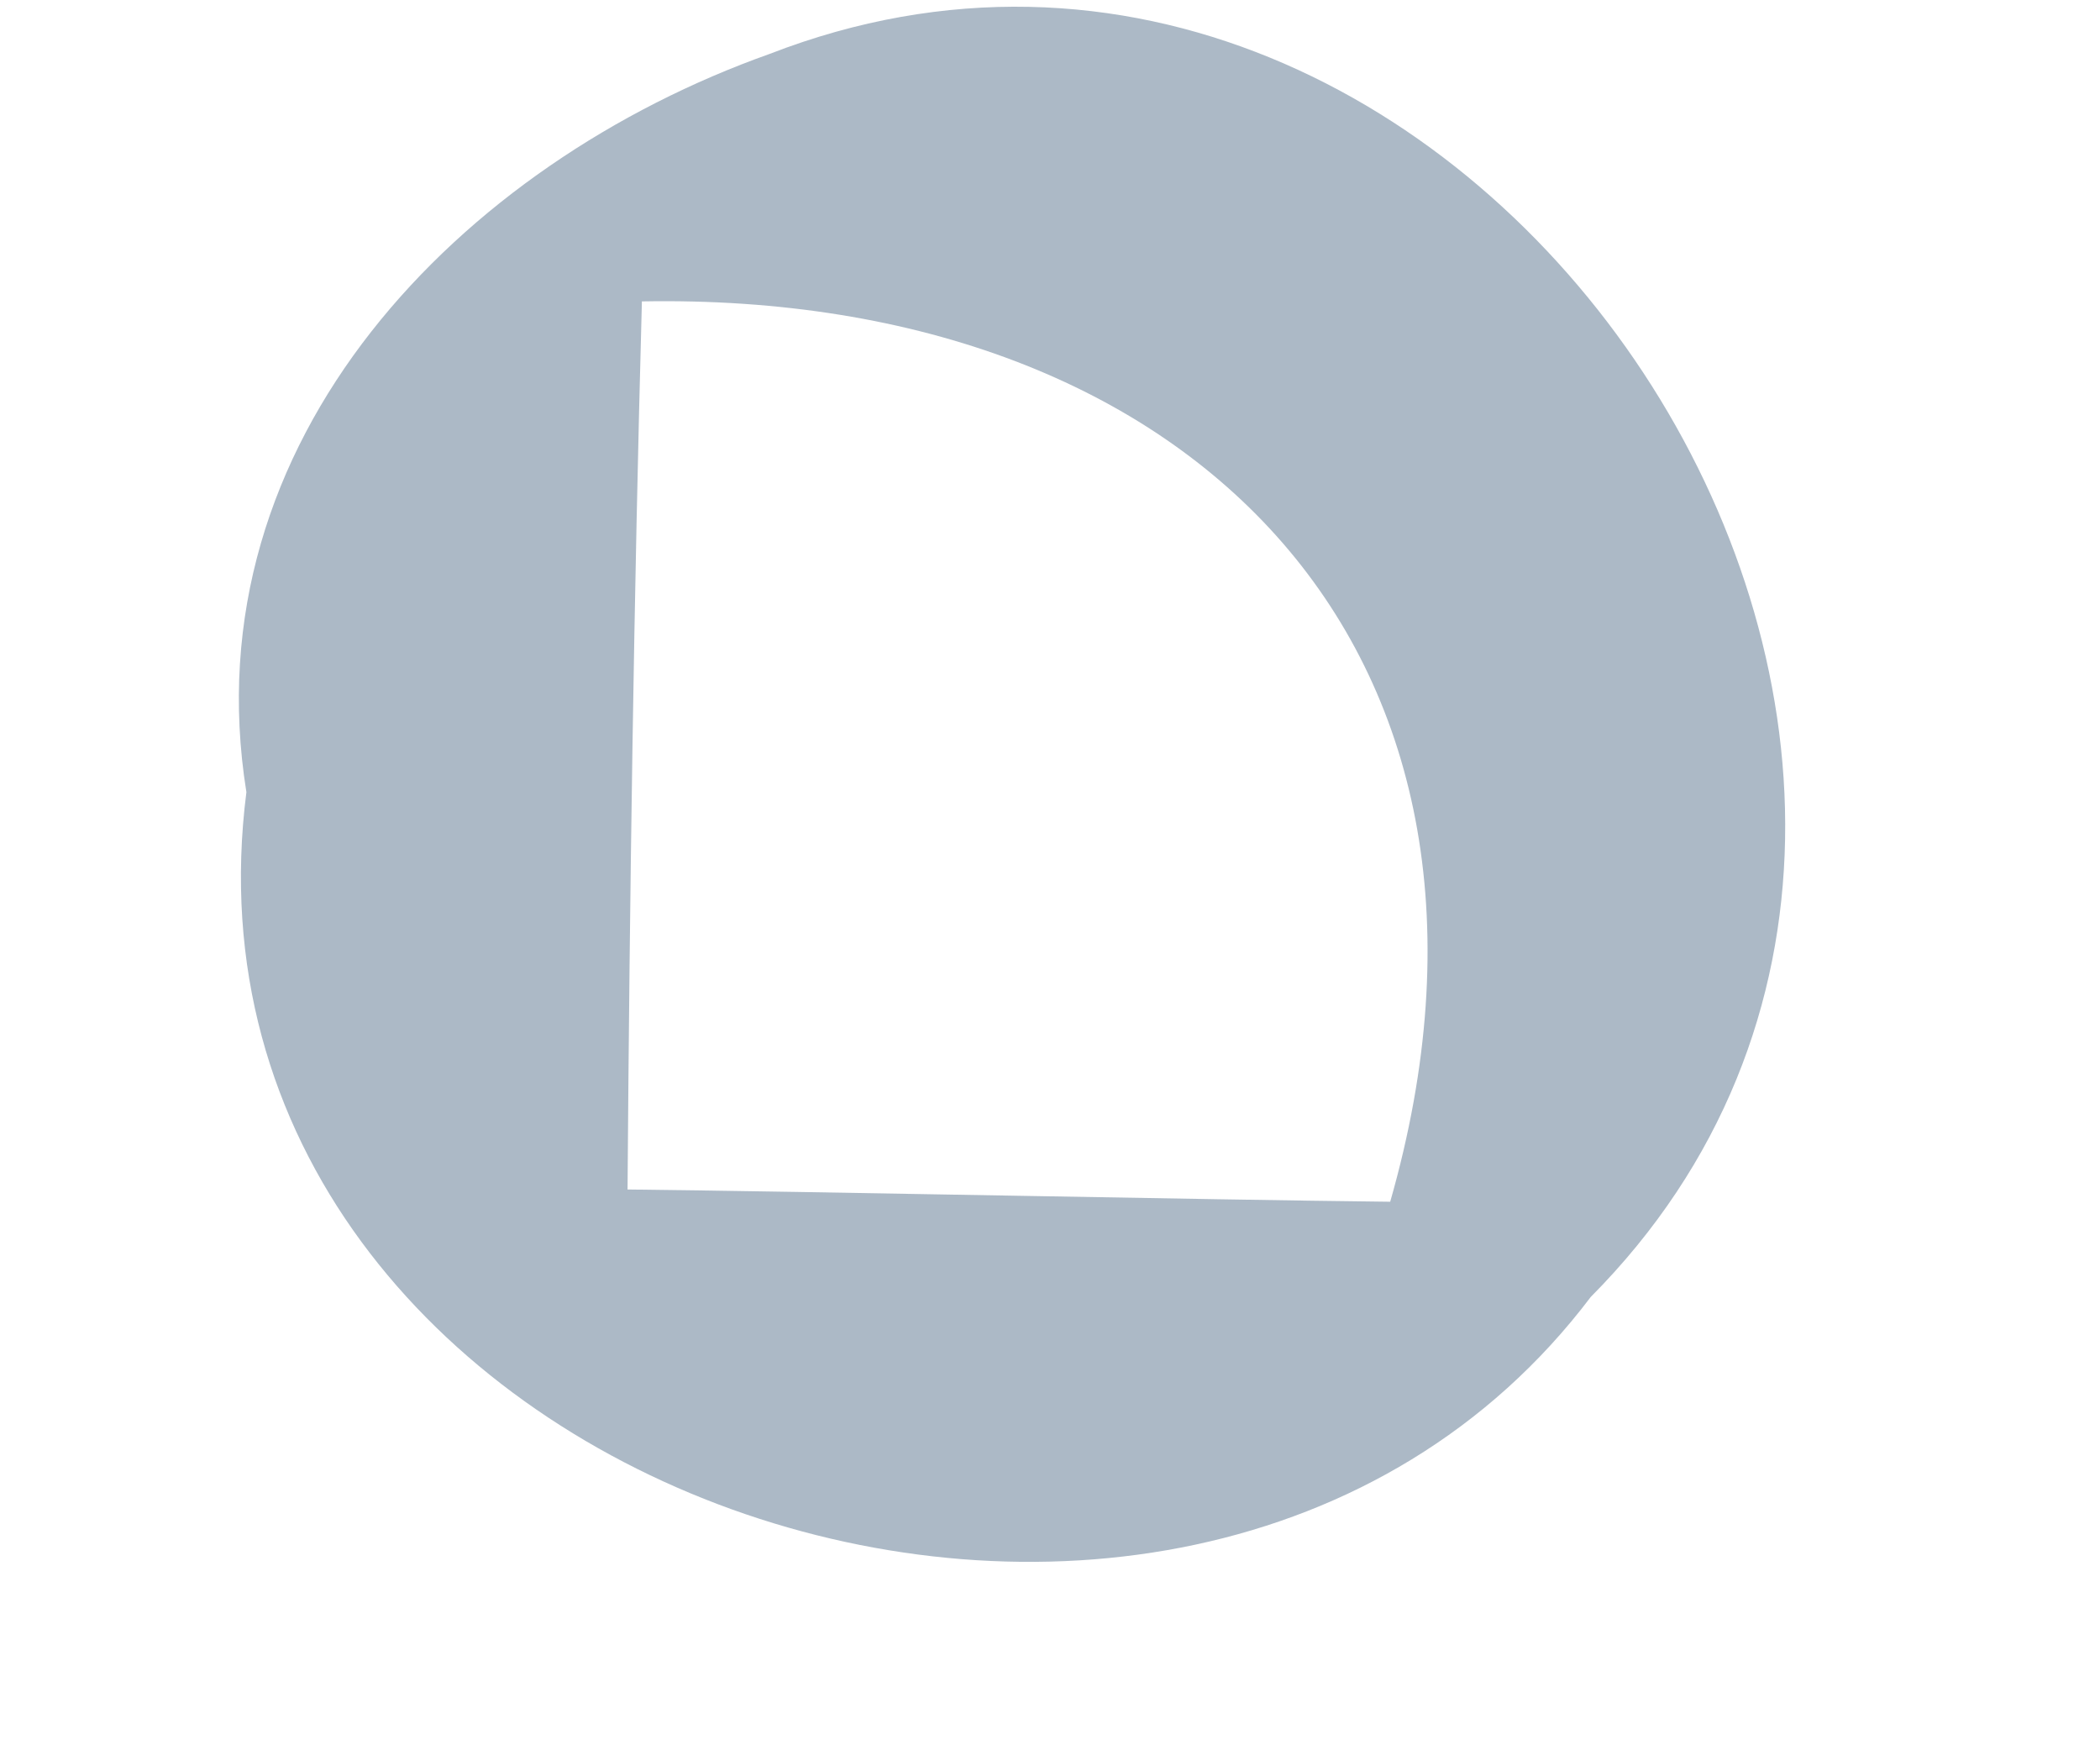 <svg xmlns="http://www.w3.org/2000/svg" xmlns:xlink="http://www.w3.org/1999/xlink" width="6" height="5" version="1.1"><g><path fill="#acb9c6" fill-rule="nonzero" stroke="none" d="M 0.704 2.263 C 0.542 1.255 1.318 0.467 2.199 0.154 C 4.215 -0.628 6.058 2.182 4.545 3.705 C 3.375 5.252 0.449 4.256 0.704 2.263 Z M 3.972 3.433 C 4.418 1.875 3.421 0.832 1.834 0.861 C 1.811 1.707 1.799 2.552 1.793 3.398 C 2.338 3.404 3.427 3.427 3.972 3.433 Z" transform="matrix(1 0 0 1 -459 -1854 ) matrix(1 0 0 1 459 1854 )"/></g></svg>
